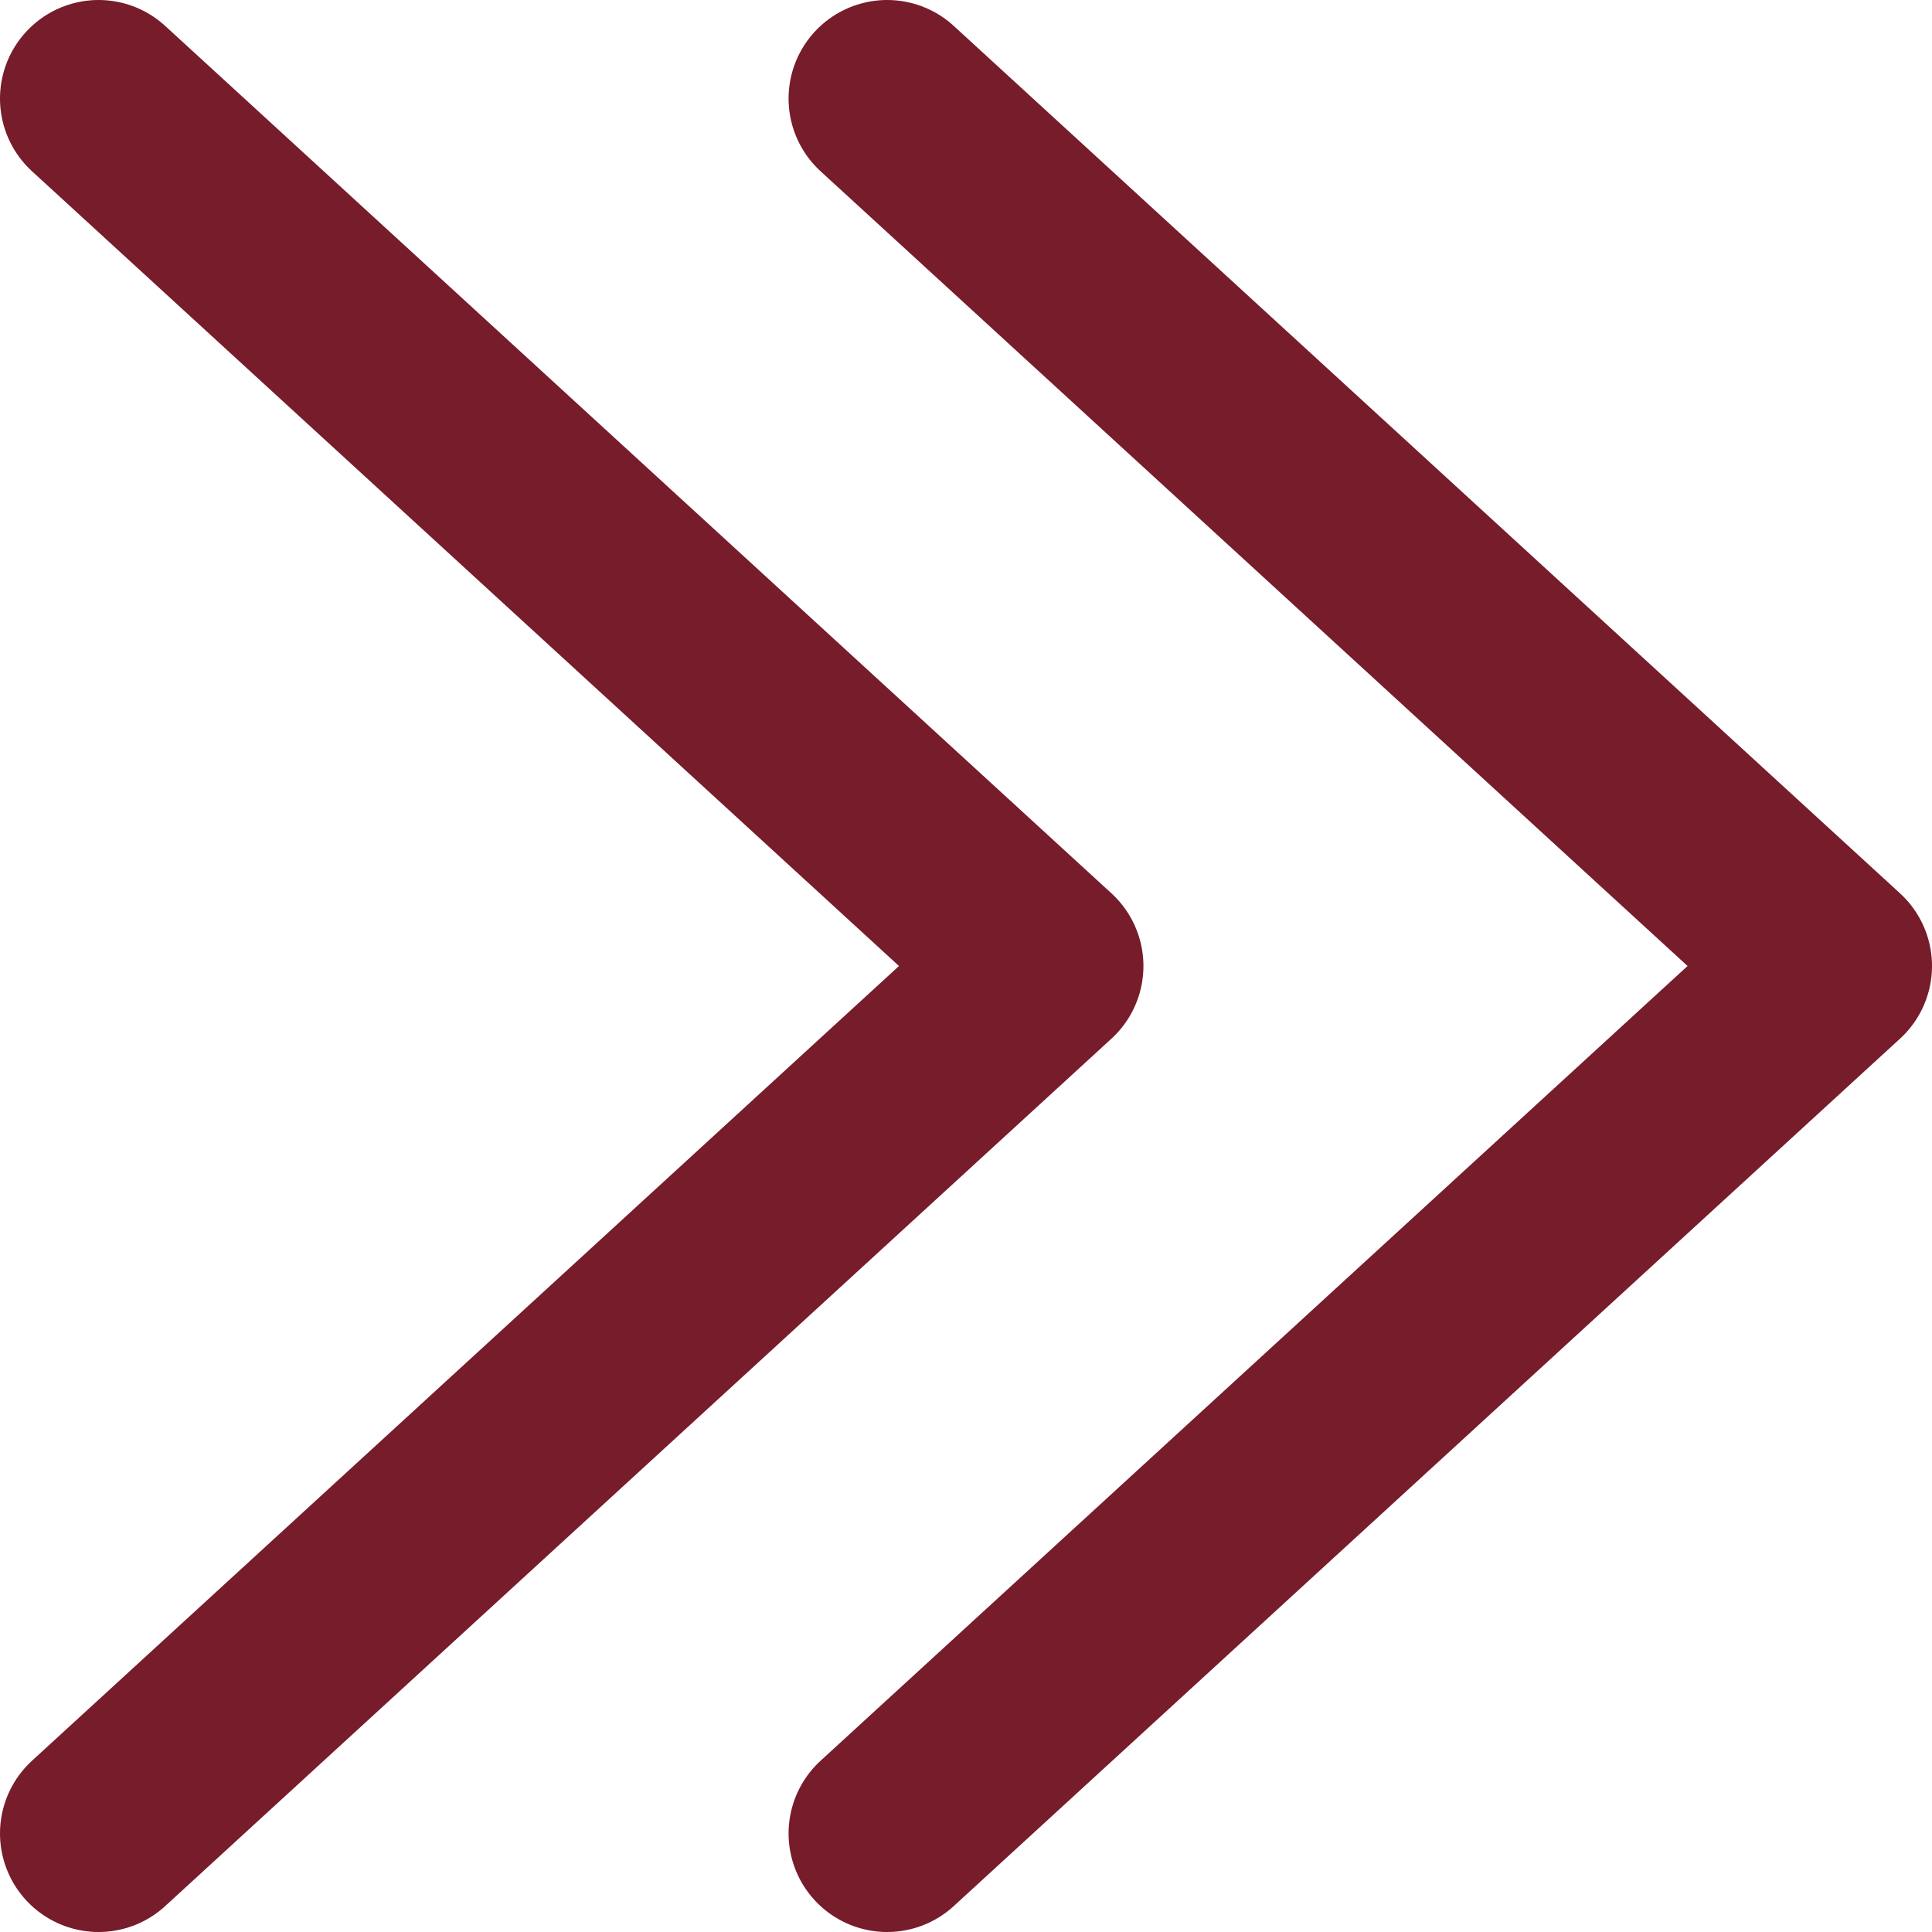 <?xml version="1.0" encoding="utf-8"?>
<!-- Generator: Adobe Illustrator 16.0.3, SVG Export Plug-In . SVG Version: 6.00 Build 0)  -->
<!DOCTYPE svg PUBLIC "-//W3C//DTD SVG 1.1//EN" "http://www.w3.org/Graphics/SVG/1.1/DTD/svg11.dtd">
<svg version="1.1" id="圖層_10" xmlns="http://www.w3.org/2000/svg" xmlns:xlink="http://www.w3.org/1999/xlink" x="0px" y="0px"
	 width="19.6px" height="19.6px" viewBox="0 0 19.6 19.6" enable-background="new 0 0 19.6 19.6" xml:space="preserve">
<polyline fill="none" stroke="#771C2B" stroke-width="2" stroke-linecap="round" stroke-linejoin="round" stroke-miterlimit="10" points="
	1,18.6 10.6,9.8 1,1 "/>
<polyline fill="none" stroke="#771C2B" stroke-width="2" stroke-linecap="round" stroke-linejoin="round" stroke-miterlimit="10" points="
	9,18.6 18.6,9.8 9,1 "/>
</svg>
